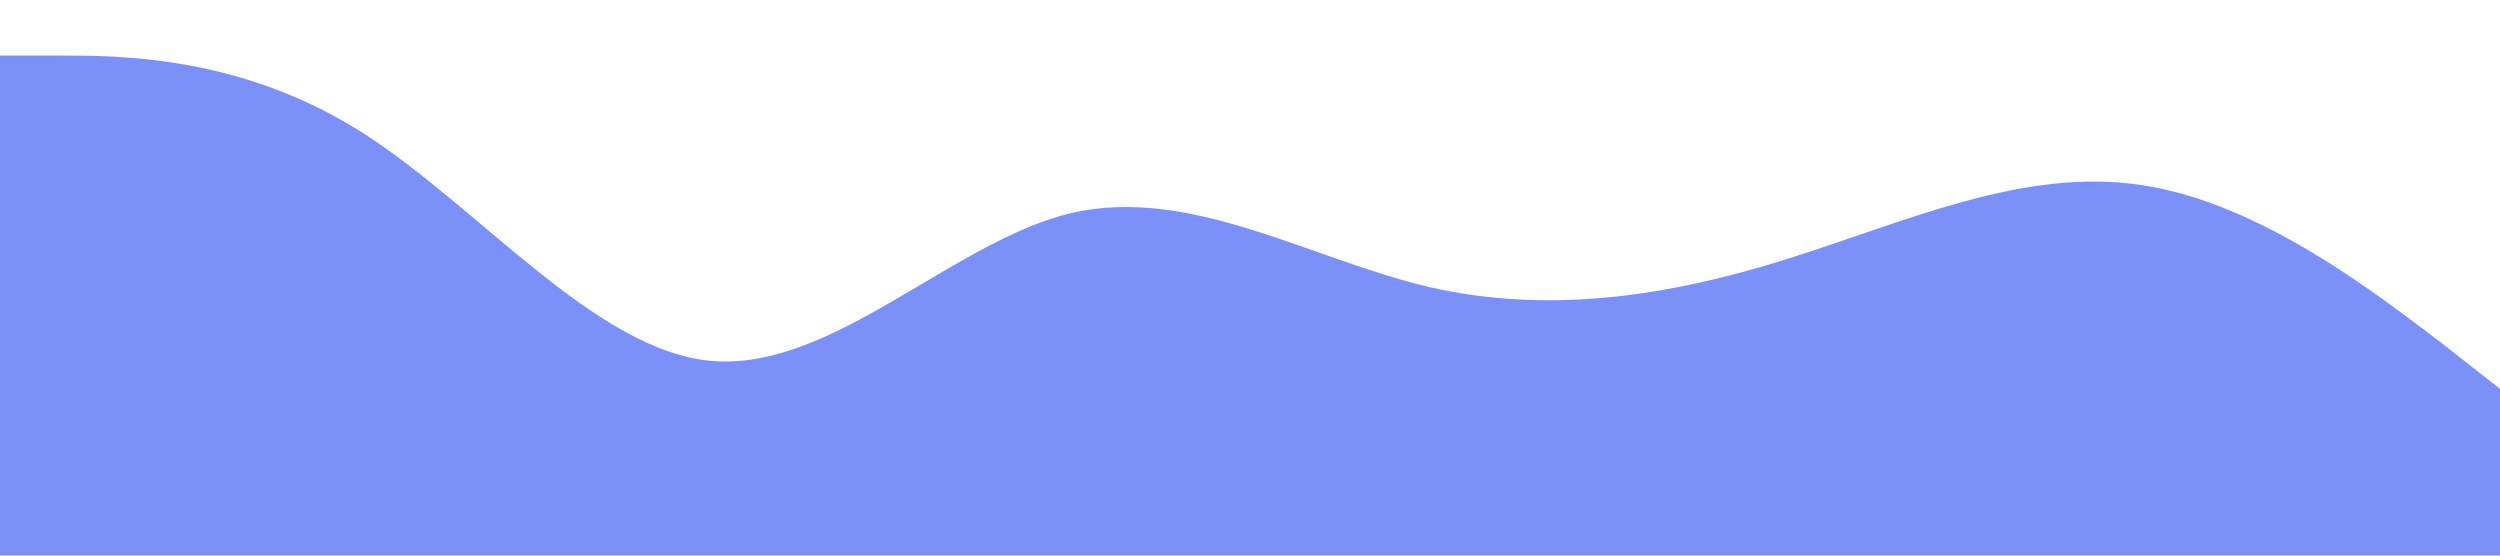 <?xml version="1.0" standalone="no"?><svg xmlns="http://www.w3.org/2000/svg" viewBox="0 0 1440 320"><path fill="#7b91f8" fill-opacity="1" d="M0,32L34.3,32C68.6,32,137,32,206,74.7C274.3,117,343,203,411,208C480,213,549,139,617,122.7C685.7,107,754,149,823,165.3C891.4,181,960,171,1029,149.3C1097.1,128,1166,96,1234,106.7C1302.9,117,1371,171,1406,197.3L1440,224L1440,320L1405.7,320C1371.4,320,1303,320,1234,320C1165.7,320,1097,320,1029,320C960,320,891,320,823,320C754.3,320,686,320,617,320C548.6,320,480,320,411,320C342.9,320,274,320,206,320C137.1,320,69,320,34,320L0,320Z"></path></svg>